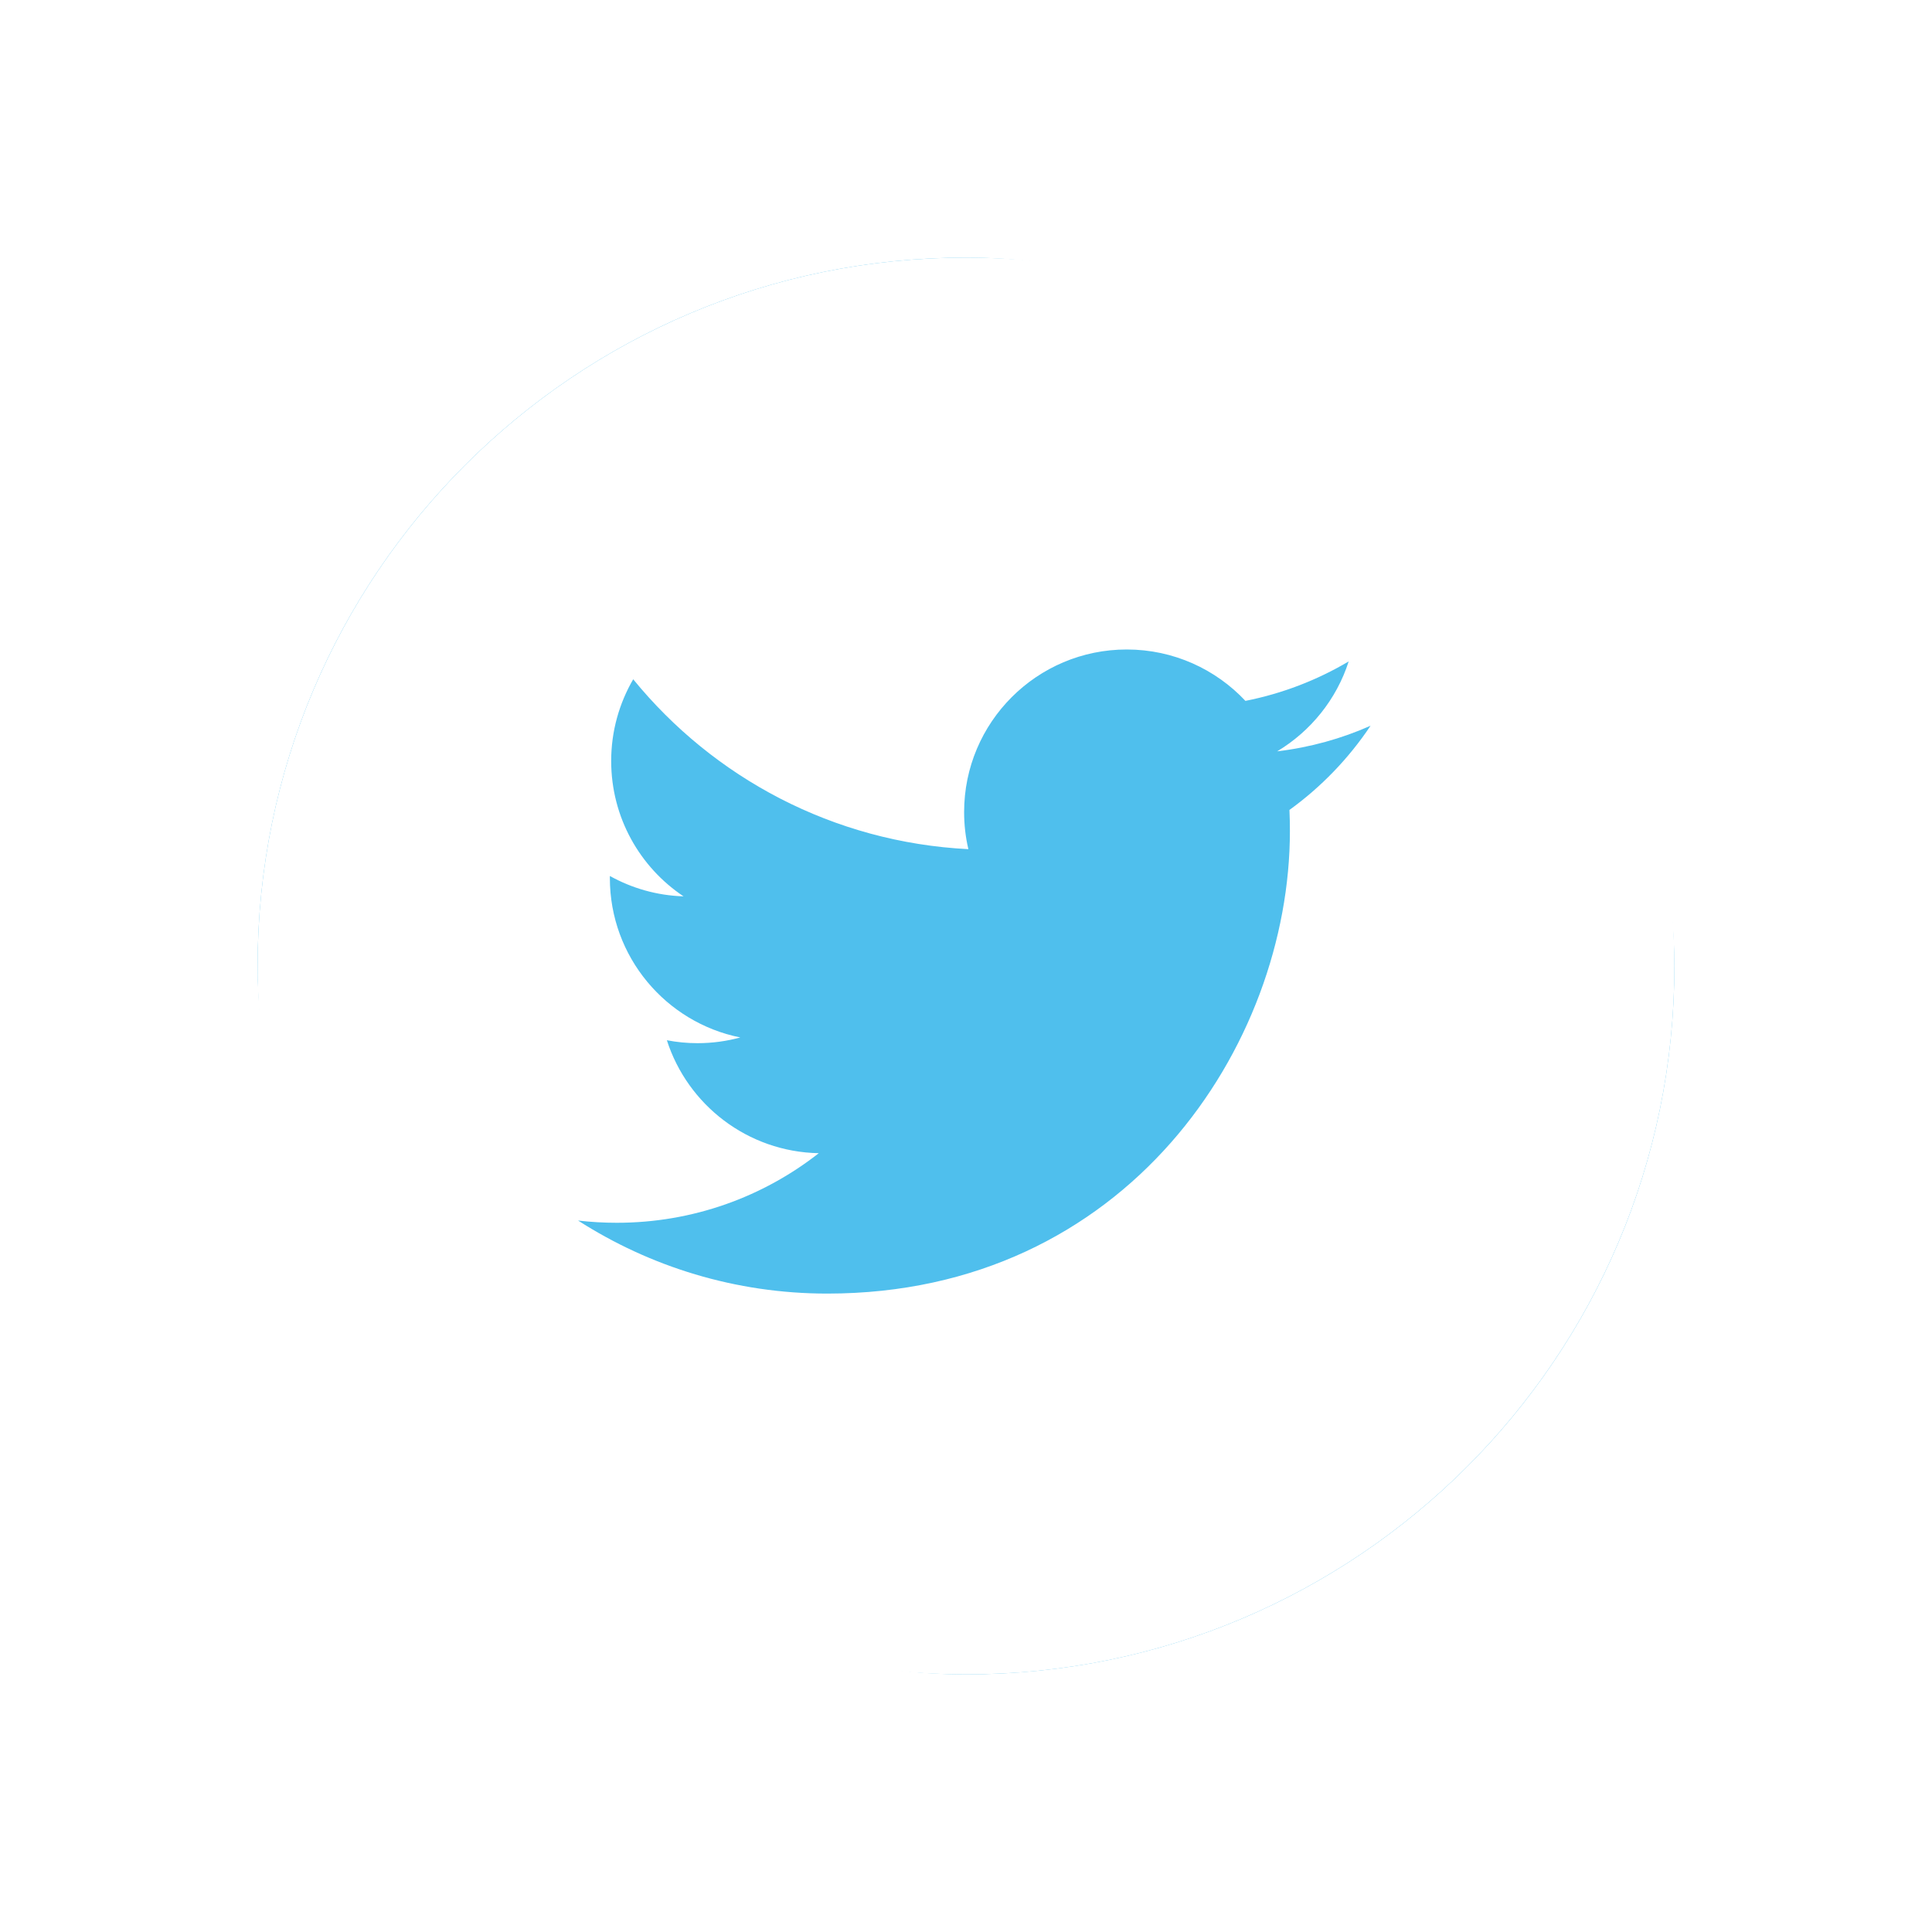 <svg width="75" height="75" viewBox="0 0 75 75" fill="none" xmlns="http://www.w3.org/2000/svg">
<g filter="url(#filter0_d)">
<rect x="10" y="8" width="55" height="55" rx="27.5" fill="#4FBFED"/>
<path d="M37.5 8C22.314 8 10 20.314 10 35.5C10 50.685 22.314 63 37.5 63C52.685 63 65 50.685 65 35.5C65 20.314 52.685 8 37.5 8ZM50.056 29.442C50.068 29.712 50.074 29.984 50.074 30.257C50.074 38.598 43.725 48.216 32.115 48.217H32.115H32.115C28.55 48.217 25.233 47.172 22.44 45.381C22.934 45.44 23.436 45.468 23.945 45.468C26.903 45.468 29.625 44.46 31.785 42.767C29.022 42.715 26.692 40.89 25.888 38.382C26.273 38.456 26.669 38.496 27.075 38.496C27.651 38.496 28.209 38.419 28.739 38.274C25.851 37.696 23.675 35.143 23.675 32.087C23.675 32.058 23.675 32.033 23.676 32.006C24.527 32.479 25.499 32.764 26.535 32.796C24.84 31.665 23.726 29.732 23.726 27.541C23.726 26.385 24.039 25.302 24.581 24.369C27.694 28.188 32.345 30.7 37.592 30.964C37.483 30.502 37.427 30.02 37.427 29.525C37.427 26.04 40.254 23.213 43.74 23.213C45.556 23.213 47.196 23.981 48.347 25.208C49.785 24.924 51.136 24.399 52.356 23.676C51.884 25.149 50.883 26.385 49.58 27.167C50.857 27.014 52.074 26.675 53.205 26.173C52.36 27.439 51.289 28.551 50.056 29.442Z" fill="white"/>
</g>
<defs>
<filter id="filter0_d" x="0" y="0" width="75" height="75" filterUnits="userSpaceOnUse" color-interpolation-filters="sRGB">
<feFlood flood-opacity="0" result="BackgroundImageFix"/>
<feColorMatrix in="SourceAlpha" type="matrix" values="0 0 0 0 0 0 0 0 0 0 0 0 0 0 0 0 0 0 127 0" result="hardAlpha"/>
<feOffset dy="2"/>
<feGaussianBlur stdDeviation="5"/>
<feColorMatrix type="matrix" values="0 0 0 0 0 0 0 0 0 0 0 0 0 0 0 0 0 0 0.2 0"/>
<feBlend mode="normal" in2="BackgroundImageFix" result="effect1_dropShadow"/>
<feBlend mode="normal" in="SourceGraphic" in2="effect1_dropShadow" result="shape"/>
</filter>
</defs>
</svg>
